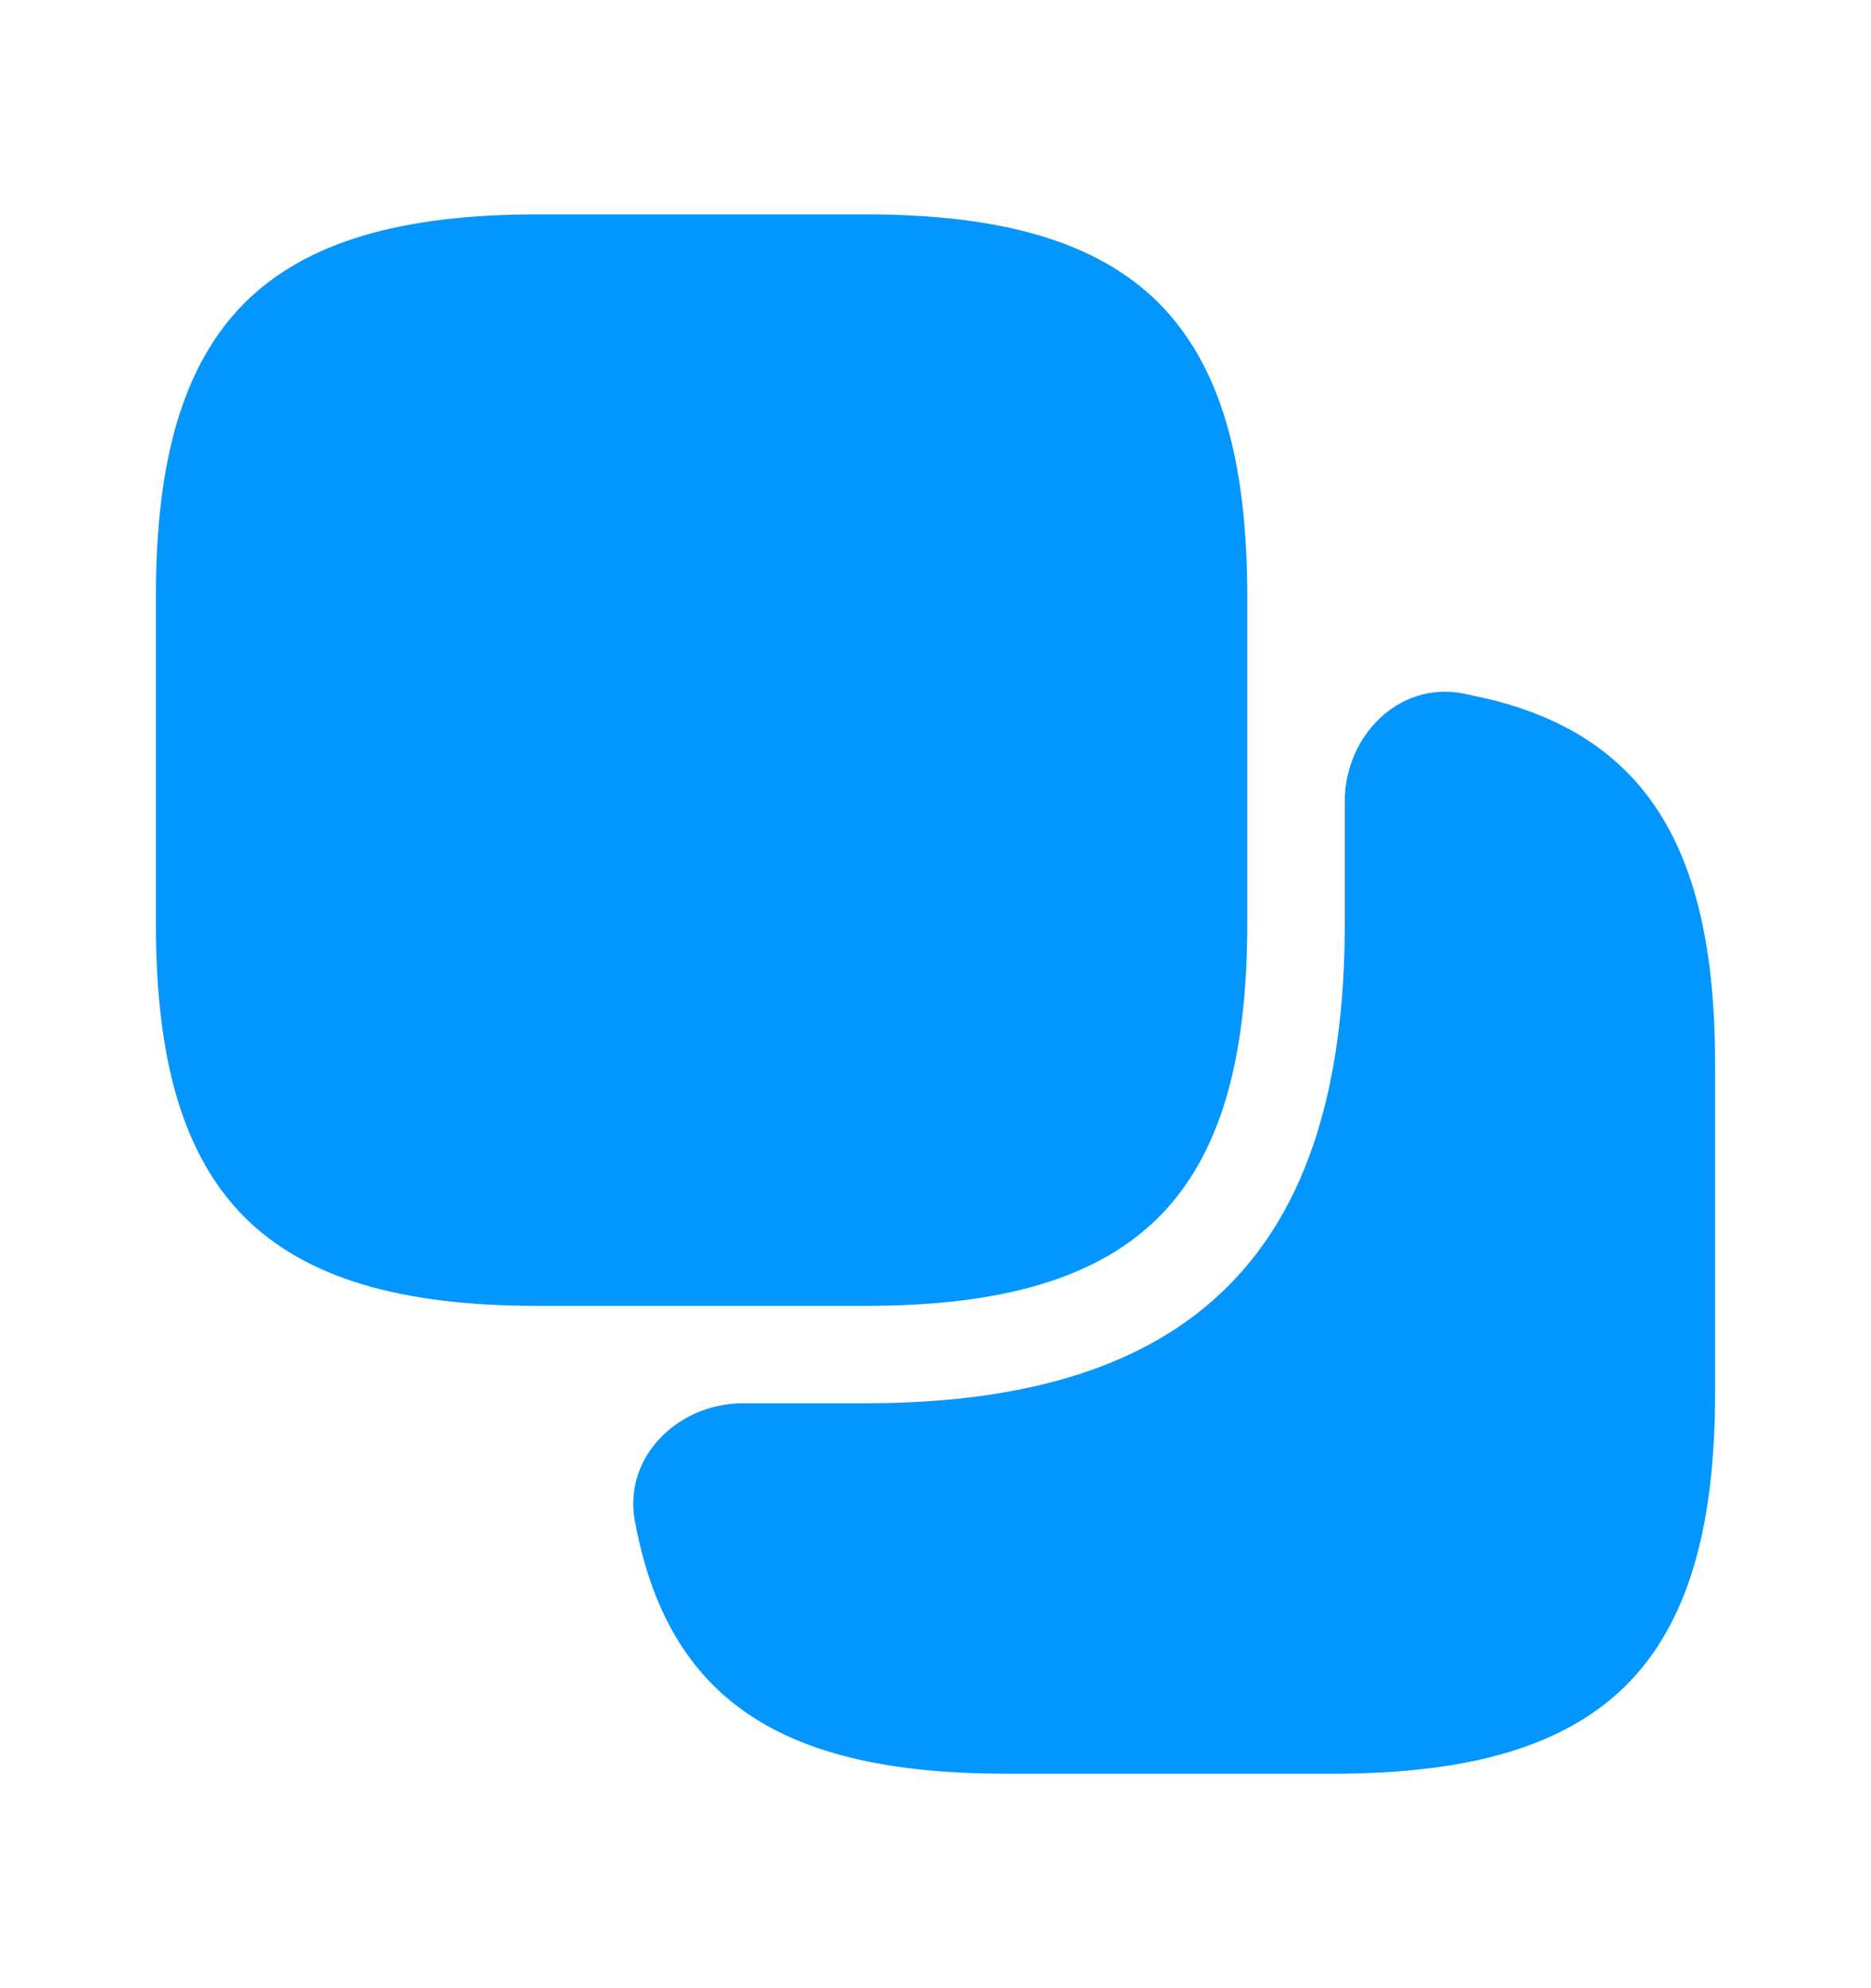 <svg width="16" height="17" viewBox="0 0 16 17" fill="none" xmlns="http://www.w3.org/2000/svg">
<path d="M4.6 10.666H7.399C8.517 10.666 9.169 10.439 9.555 10.054C9.94 9.668 10.166 9.016 10.166 7.899V5.1C10.166 3.982 9.94 3.33 9.555 2.944C9.169 2.559 8.517 2.333 7.399 2.333H4.6C3.483 2.333 2.831 2.559 2.445 2.944C2.06 3.33 1.833 3.982 1.833 5.1V7.899C1.833 9.017 2.06 9.668 2.445 10.054C2.831 10.439 3.482 10.666 4.6 10.666Z" fill="#0396FF" stroke="#0396FF"/>
<path d="M8.6 14.666H11.399C12.517 14.666 13.169 14.439 13.555 14.054C13.94 13.668 14.167 13.017 14.167 11.899V9.1C14.167 8.183 14.012 7.577 13.743 7.18C13.52 6.849 13.182 6.61 12.654 6.473L12.416 6.42C12.314 6.401 12.22 6.431 12.142 6.506C12.059 6.585 12 6.71 12 6.852V7.899C12 9.367 11.66 10.546 10.854 11.352C10.047 12.159 8.867 12.499 7.399 12.499H6.352C6.21 12.499 6.085 12.559 6.007 12.642C5.932 12.72 5.902 12.814 5.921 12.916C6.045 13.583 6.302 13.988 6.68 14.243C7.077 14.512 7.683 14.666 8.6 14.666Z" fill="#0396FF" stroke="#0396FF"/>
</svg>
